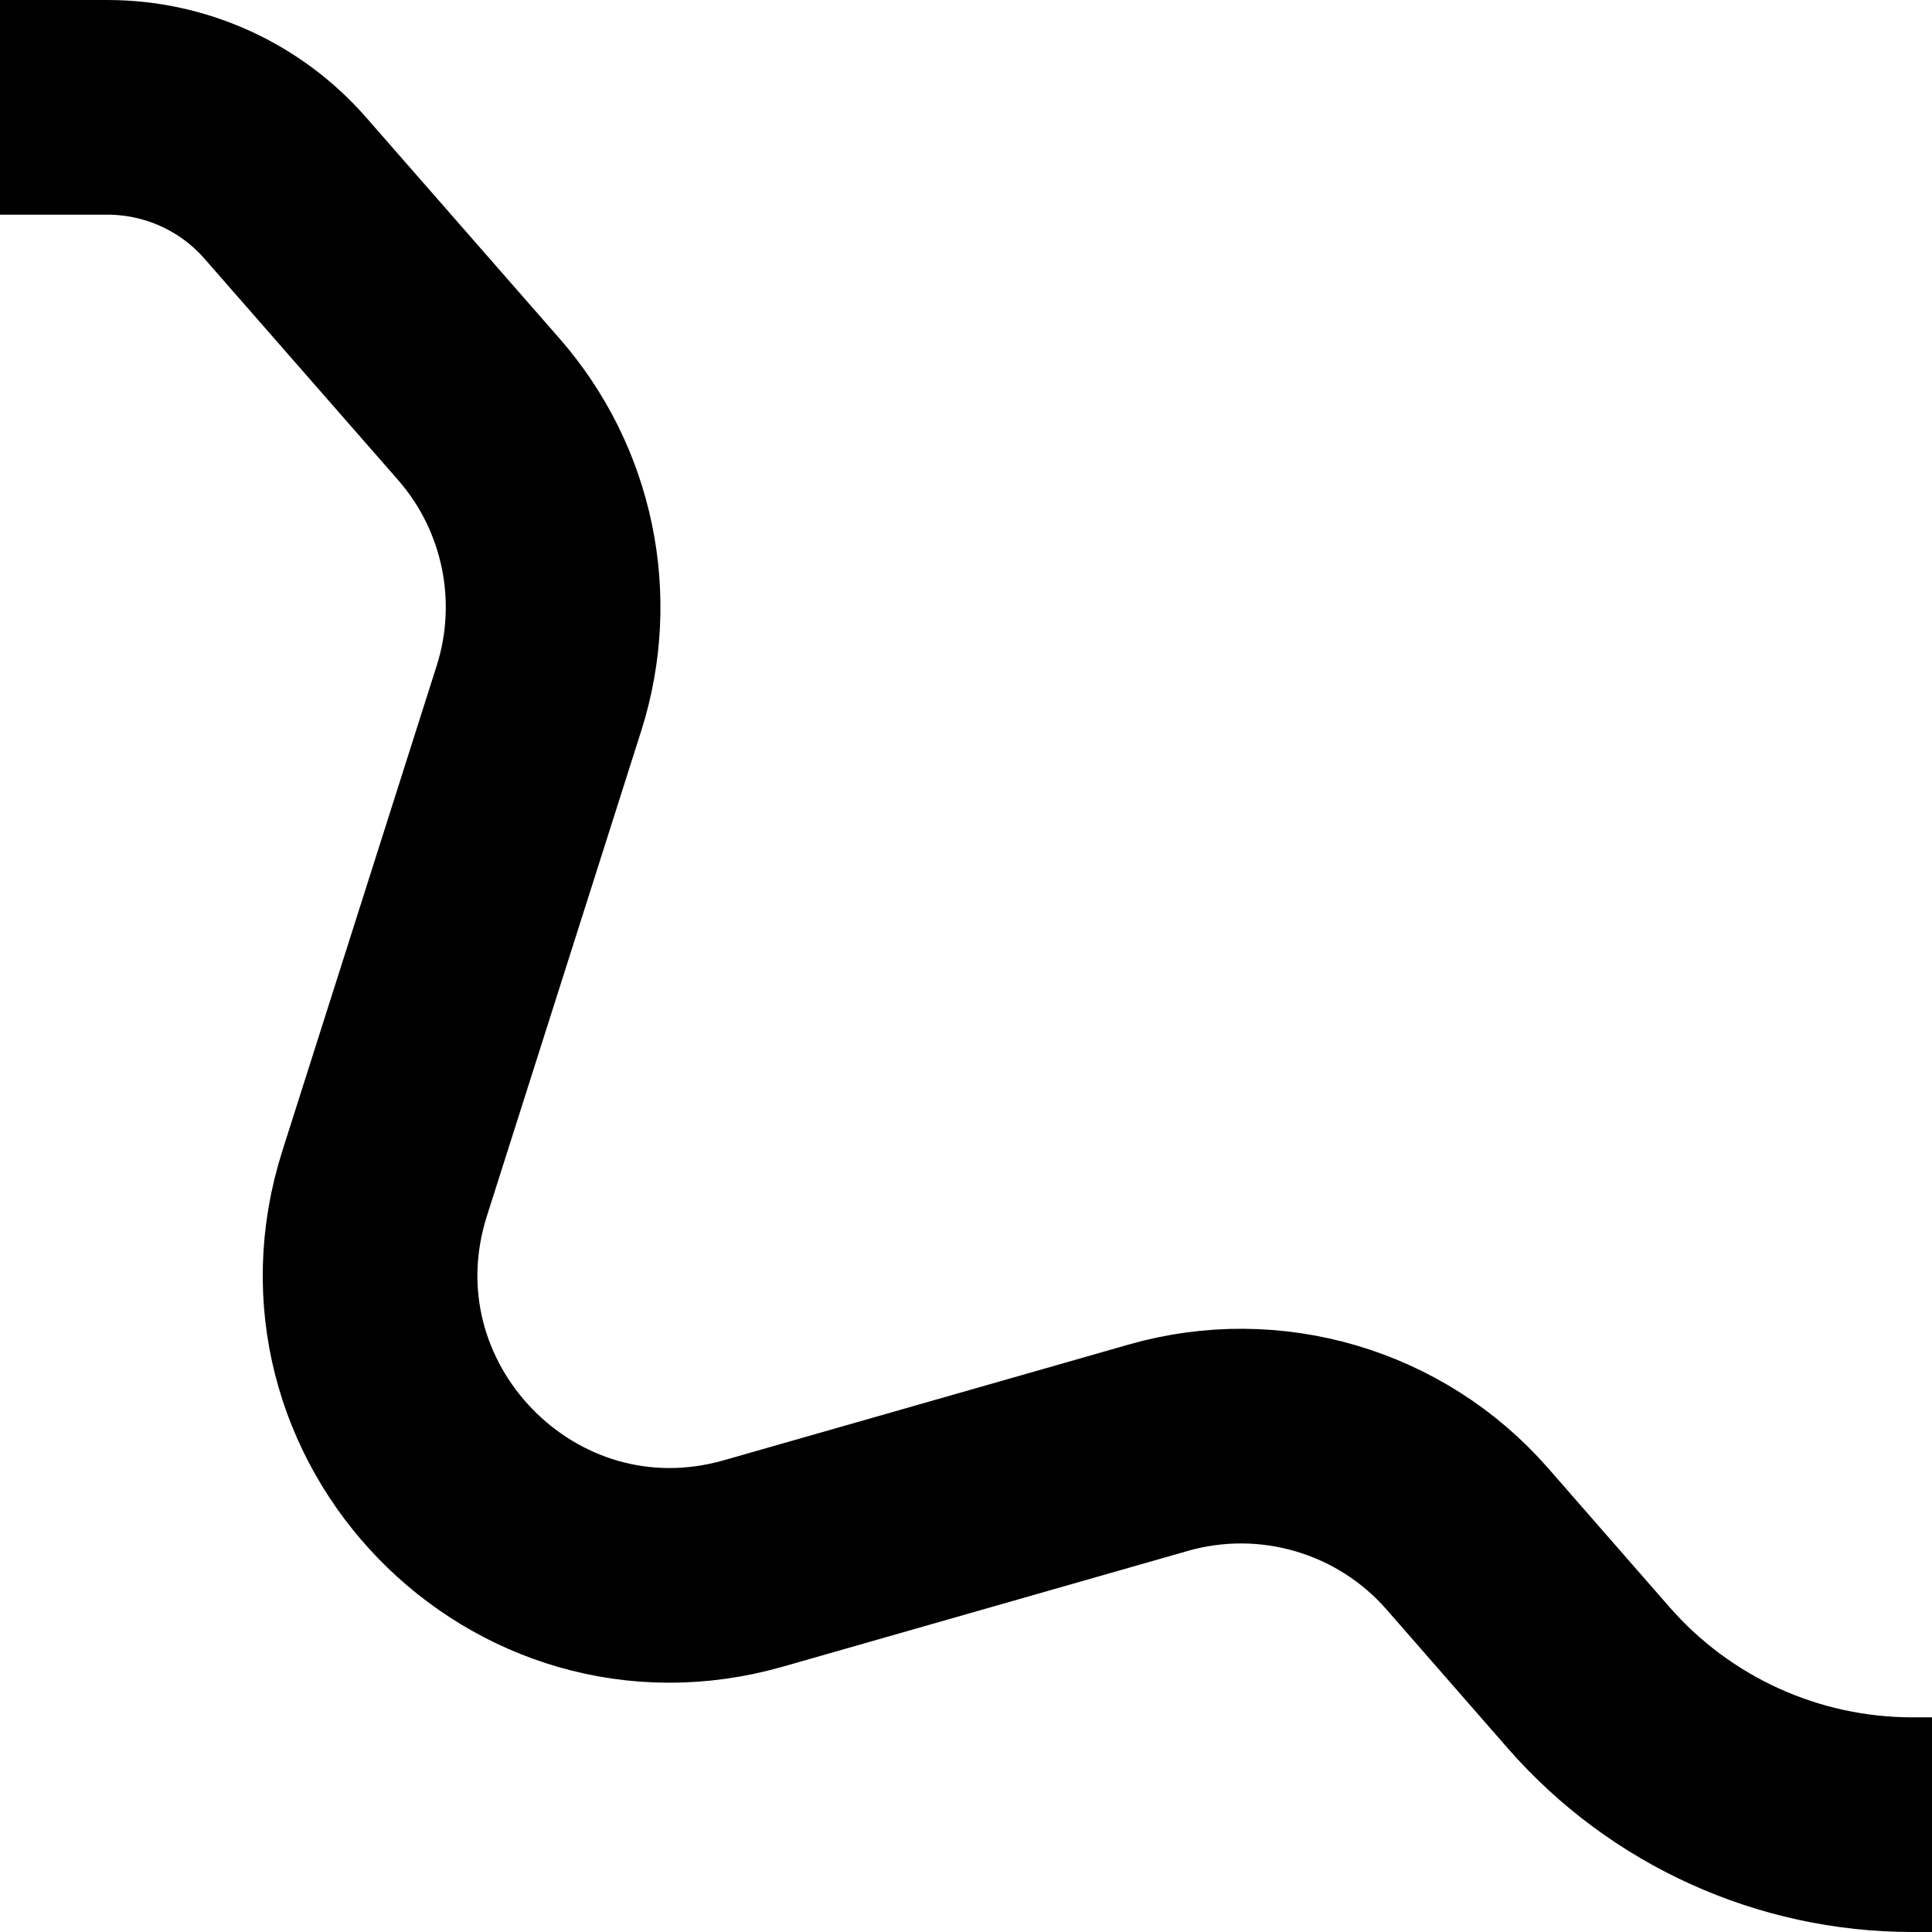 <svg width="9" height="9" viewBox="0 0 9 9" fill="none" xmlns="http://www.w3.org/2000/svg">
<g clip-path="url(#clip0_75_80)">
<path d="M0.5 0.5V0.5C0.818 0.5 1.12 0.637 1.329 0.876L2.23 1.906C2.553 2.275 2.659 2.785 2.511 3.252L1.792 5.512C1.453 6.577 2.436 7.59 3.51 7.283L5.396 6.744C5.917 6.595 6.478 6.76 6.835 7.168L7.402 7.817C7.782 8.251 8.331 8.5 8.908 8.5H9" stroke="black" stroke-linecap="square"/>
</g>
<defs>
<clipPath id="clip0_75_80">
<rect width="9" height="9" fill="white" transform="matrix(1 0 0 -1 0 9)"/>
</clipPath>
</defs>
</svg>
